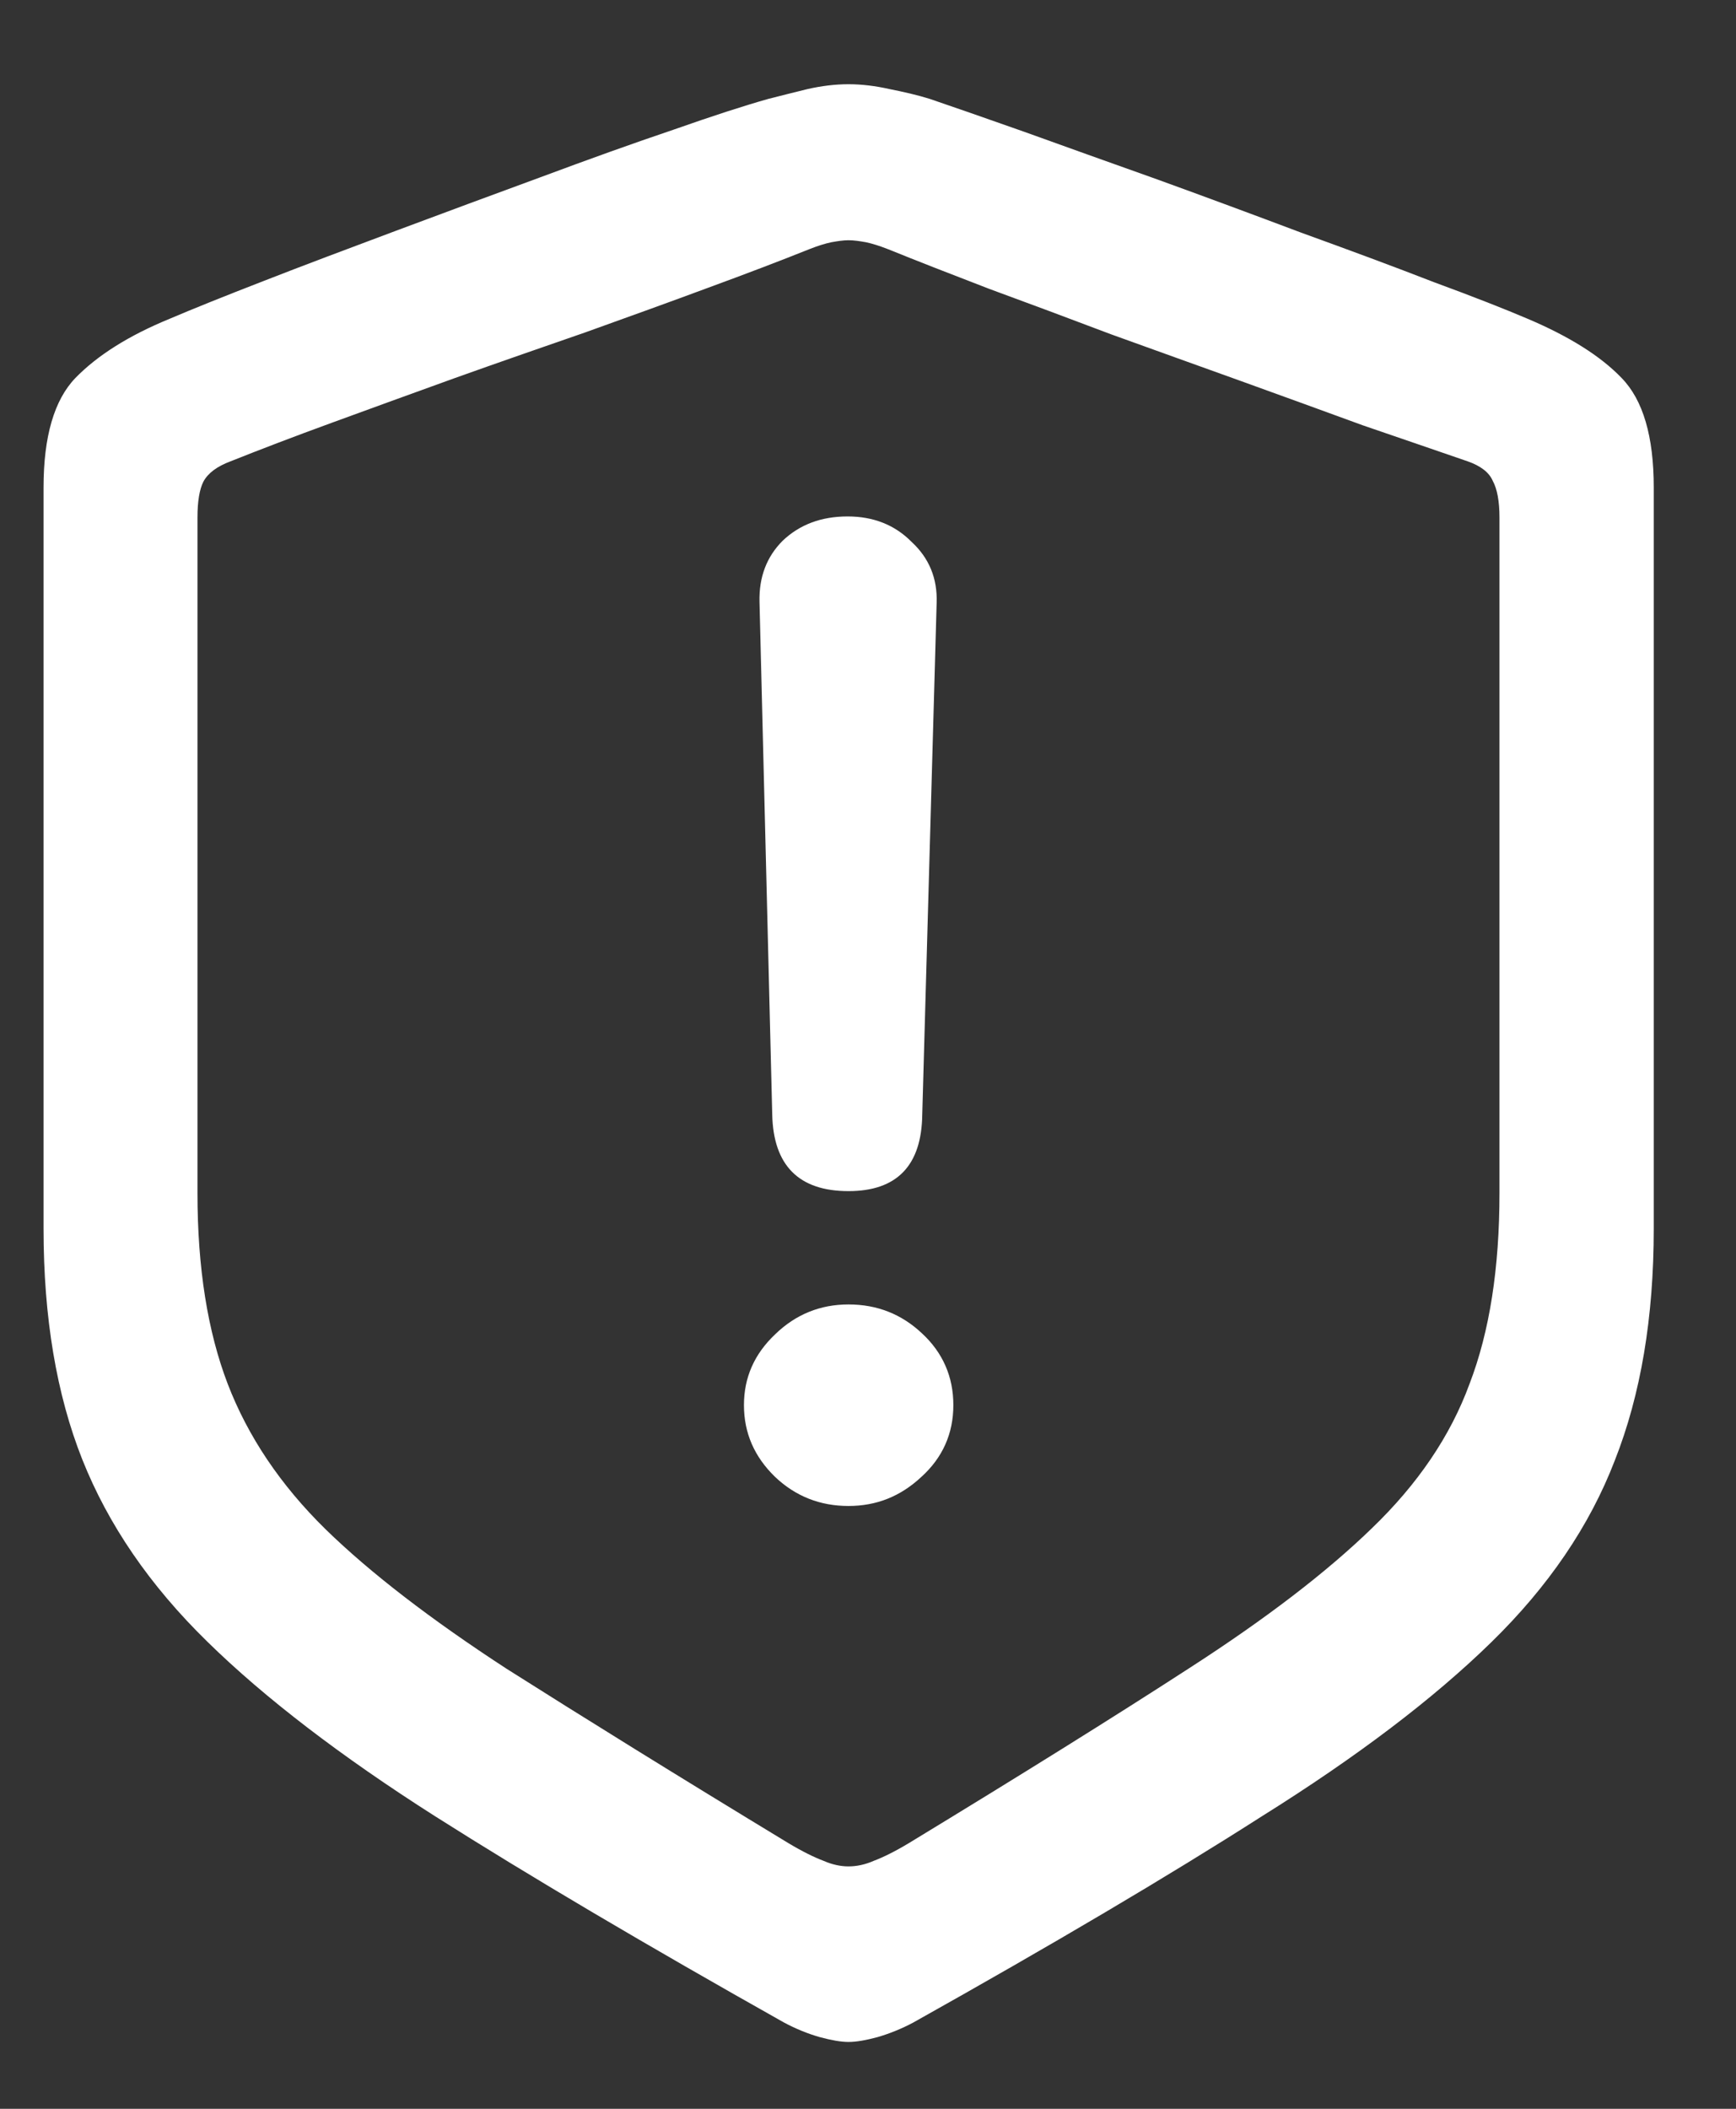<?xml version="1.0" encoding="UTF-8"?>
<svg xmlns="http://www.w3.org/2000/svg" xmlns:xlink="http://www.w3.org/1999/xlink" width="24" height="29.143" viewBox="0 0 24 29.143" version="1.1">
<rect x="0" y="0" width="24" height="29.143" fill="#333333" stroke="none"/>
<g id="surface1">
<path style=" stroke:none;fill-rule:nonzero;fill:rgb(100%,100%,100%);fill-opacity:1;" d="M 11.73 28.219 C 11.84 28.219 11.973 28.195 12.133 28.152 C 12.293 28.105 12.461 28.039 12.629 27.949 C 14.539 26.879 16.148 25.93 17.449 25.098 C 18.762 24.277 19.816 23.477 20.613 22.699 C 21.406 21.926 21.977 21.086 22.324 20.184 C 22.684 19.273 22.863 18.207 22.863 16.98 L 22.863 6.738 C 22.863 6.031 22.715 5.527 22.418 5.223 C 22.125 4.918 21.691 4.648 21.121 4.406 C 20.809 4.273 20.375 4.102 19.82 3.898 C 19.27 3.684 18.656 3.457 17.988 3.215 C 17.324 2.965 16.66 2.719 15.992 2.477 C 15.32 2.238 14.711 2.02 14.156 1.82 C 13.602 1.625 13.168 1.473 12.855 1.367 C 12.68 1.312 12.492 1.27 12.293 1.23 C 12.105 1.188 11.918 1.164 11.73 1.164 C 11.543 1.164 11.355 1.188 11.168 1.23 C 10.98 1.277 10.801 1.32 10.621 1.367 C 10.301 1.457 9.863 1.598 9.309 1.793 C 8.754 1.98 8.145 2.199 7.473 2.449 C 6.812 2.691 6.148 2.938 5.477 3.188 C 4.809 3.438 4.195 3.668 3.645 3.883 C 3.09 4.098 2.656 4.273 2.344 4.406 C 1.781 4.637 1.348 4.91 1.043 5.223 C 0.75 5.527 0.602 6.031 0.602 6.738 L 0.602 16.98 C 0.602 18.207 0.781 19.27 1.137 20.168 C 1.496 21.07 2.07 21.91 2.867 22.688 C 3.66 23.465 4.711 24.27 6.012 25.098 C 7.324 25.93 8.934 26.879 10.836 27.949 C 11.004 28.039 11.168 28.105 11.332 28.152 C 11.492 28.195 11.625 28.219 11.73 28.219 Z M 11.73 25.793 C 11.625 25.793 11.508 25.77 11.383 25.715 C 11.258 25.668 11.098 25.59 10.902 25.473 C 9.355 24.535 8.059 23.73 7.004 23.062 C 5.961 22.383 5.125 21.742 4.5 21.133 C 3.875 20.52 3.426 19.848 3.148 19.125 C 2.871 18.402 2.73 17.523 2.73 16.488 L 2.73 7.152 C 2.73 6.93 2.758 6.762 2.812 6.656 C 2.875 6.539 3 6.445 3.188 6.375 C 3.59 6.215 4.059 6.035 4.594 5.84 C 5.129 5.645 5.695 5.438 6.293 5.223 C 6.895 5.008 7.492 4.801 8.09 4.594 C 8.688 4.379 9.254 4.176 9.789 3.977 C 10.324 3.781 10.793 3.602 11.195 3.441 C 11.305 3.398 11.402 3.367 11.492 3.348 C 11.582 3.332 11.66 3.32 11.73 3.32 C 11.805 3.32 11.883 3.332 11.973 3.348 C 12.062 3.367 12.16 3.398 12.27 3.441 C 12.668 3.602 13.137 3.785 13.676 3.992 C 14.211 4.188 14.773 4.398 15.363 4.621 C 15.961 4.836 16.555 5.051 17.145 5.262 C 17.742 5.477 18.309 5.684 18.844 5.879 C 19.387 6.066 19.871 6.23 20.289 6.375 C 20.469 6.438 20.586 6.527 20.637 6.645 C 20.699 6.758 20.73 6.93 20.73 7.152 L 20.73 16.488 C 20.73 17.523 20.594 18.402 20.316 19.125 C 20.051 19.848 19.598 20.512 18.965 21.121 C 18.34 21.727 17.5 22.371 16.445 23.051 C 15.402 23.727 14.105 24.535 12.562 25.473 C 12.367 25.59 12.207 25.668 12.082 25.715 C 11.957 25.77 11.84 25.793 11.73 25.793 Z M 11.73 16.461 C 12.402 16.461 12.742 16.105 12.75 15.402 L 12.949 8.332 C 12.961 7.992 12.844 7.711 12.602 7.488 C 12.371 7.254 12.074 7.137 11.719 7.137 C 11.352 7.137 11.055 7.25 10.82 7.473 C 10.598 7.695 10.492 7.977 10.5 8.316 L 10.676 15.402 C 10.691 16.105 11.043 16.461 11.73 16.461 Z M 11.73 20.812 C 12.117 20.812 12.449 20.68 12.738 20.41 C 13.031 20.145 13.18 19.812 13.18 19.418 C 13.18 19.027 13.035 18.695 12.75 18.43 C 12.465 18.16 12.125 18.027 11.73 18.027 C 11.34 18.027 11 18.164 10.715 18.441 C 10.43 18.711 10.285 19.035 10.285 19.418 C 10.285 19.805 10.43 20.133 10.715 20.41 C 11 20.68 11.34 20.812 11.73 20.812 Z M 11.73 20.812 "/>
</g>
</svg>
